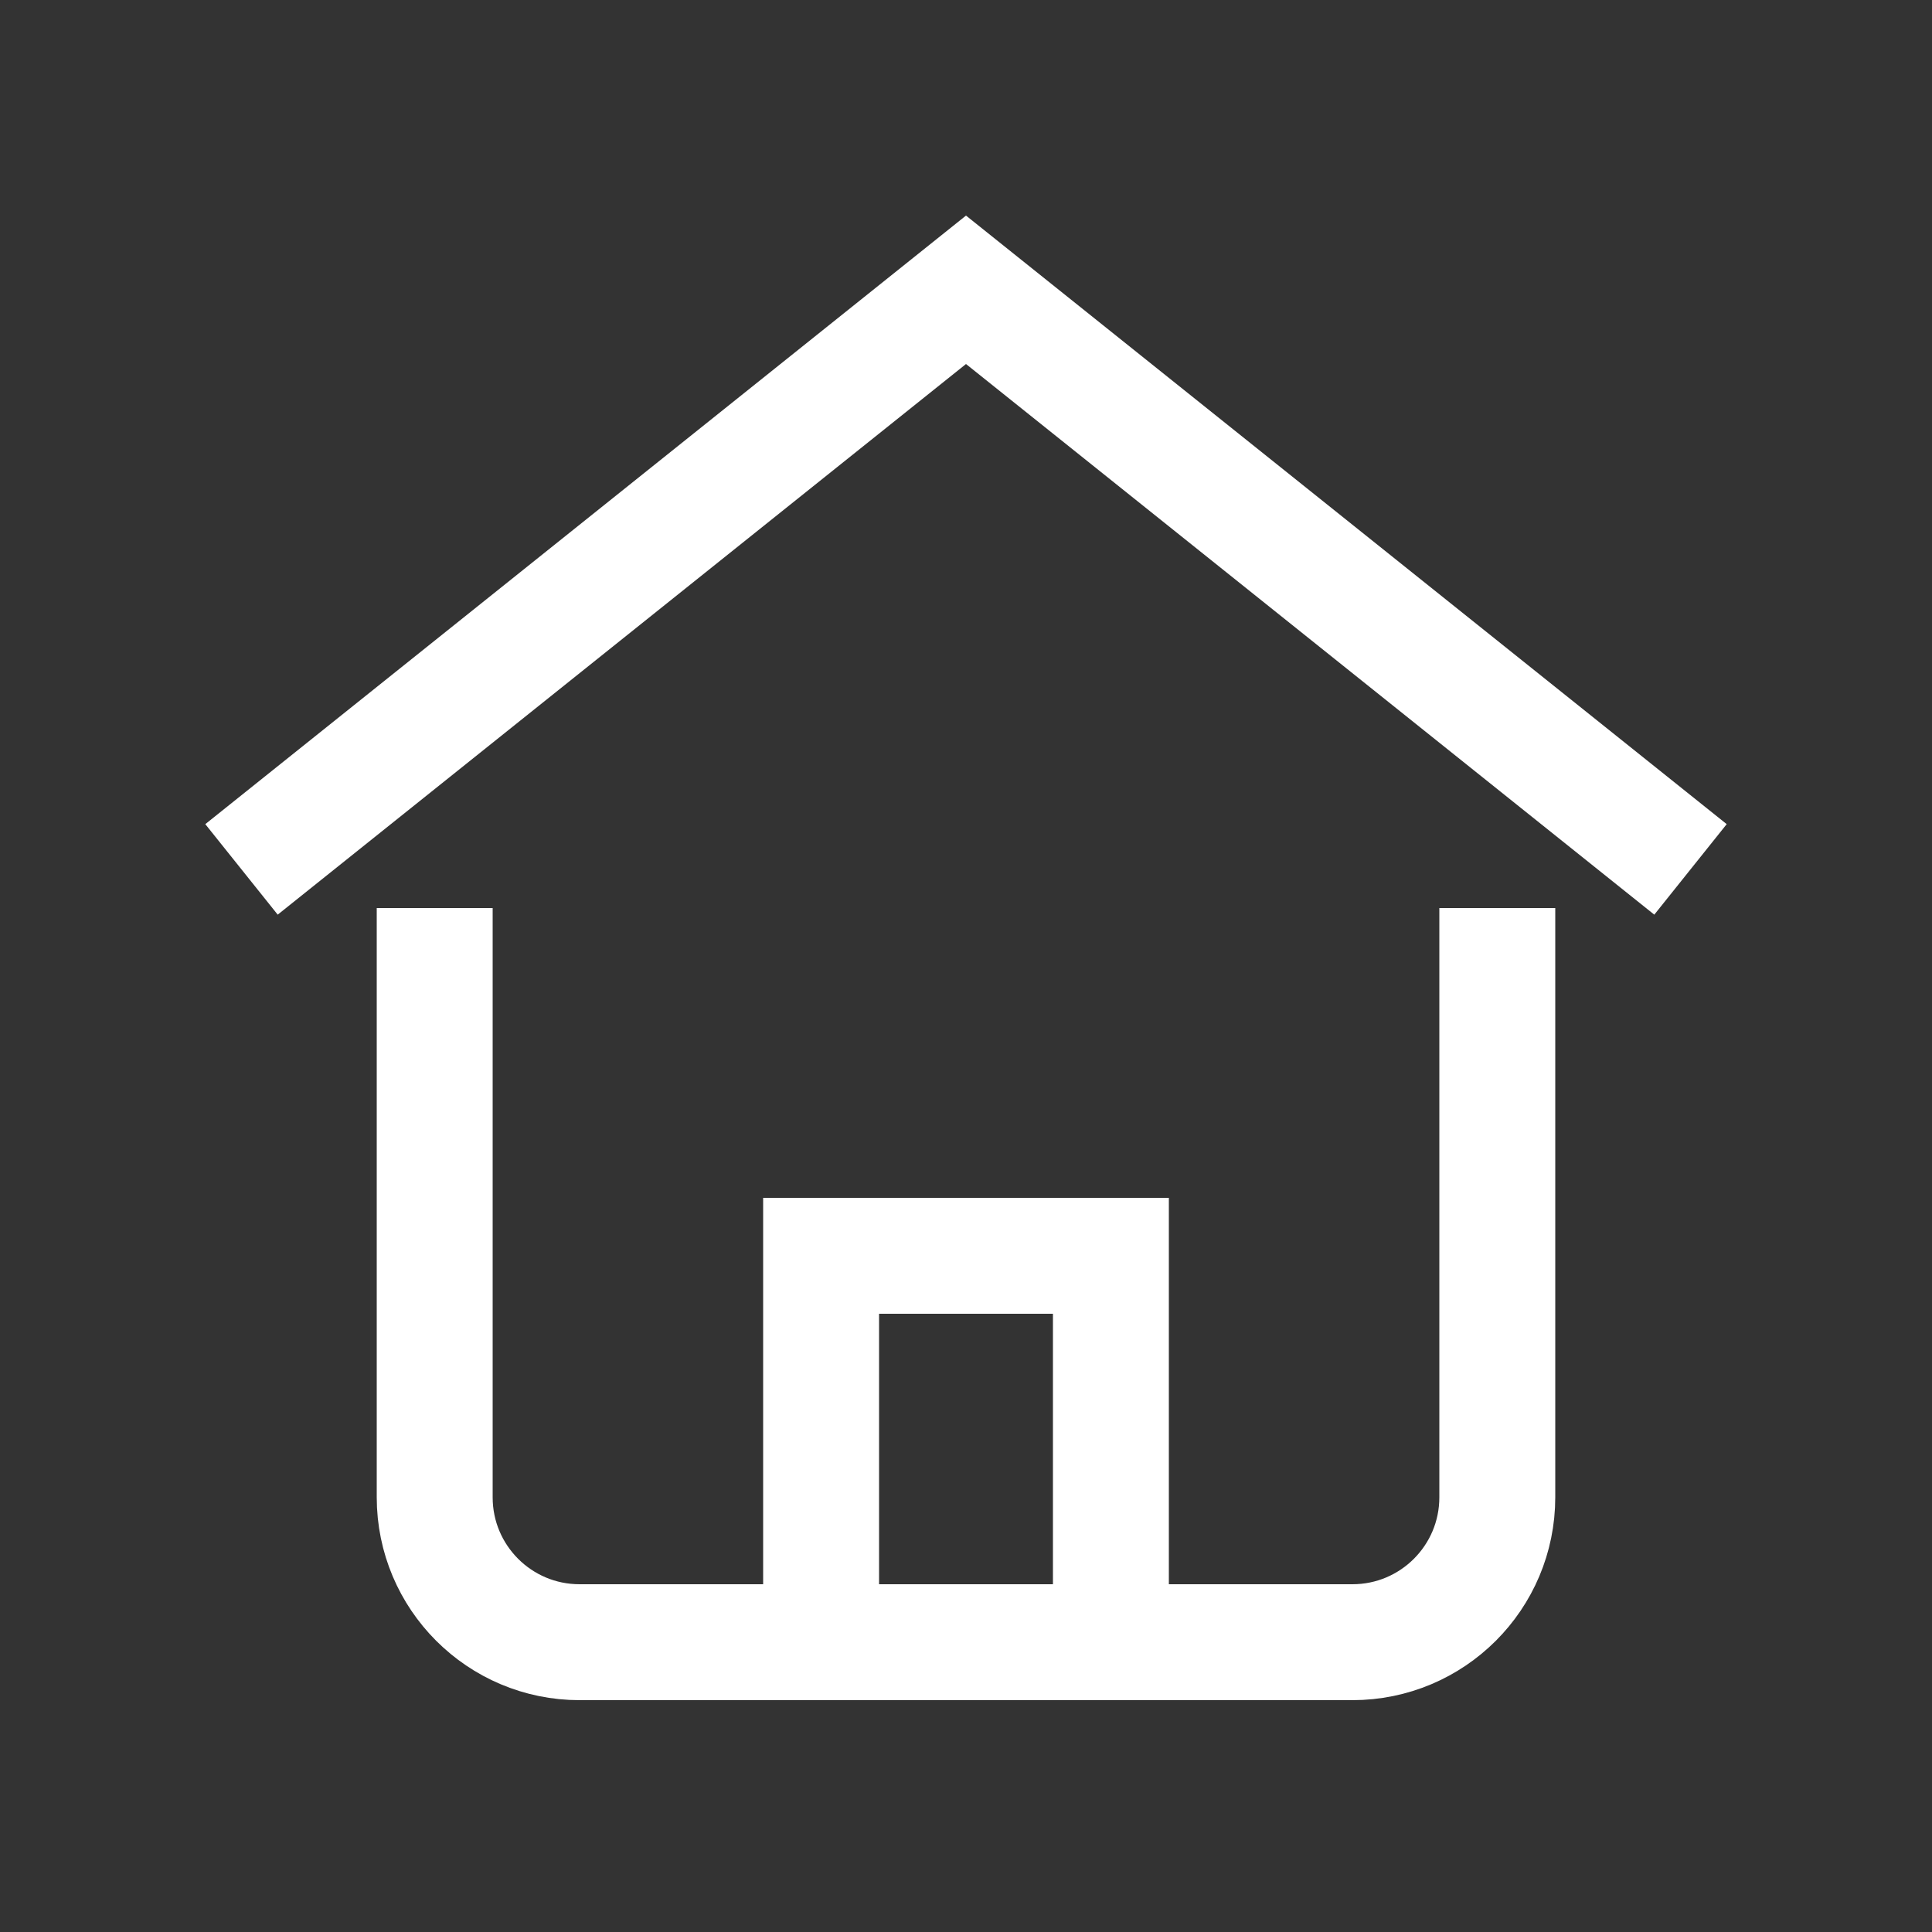 <svg width="32" height="32" viewBox="0 0 32 32" fill="none" xmlns="http://www.w3.org/2000/svg">
<rect x="0" y="0" width="32" height="32" fill="#333333" stroke="none"/>
<path d="M4 14.4L16 4.8L28 14.4" stroke="white" stroke-width="1.92" stroke-miterlimit="10"/>
<path d="M13.6 27.2L13.6 20.8H18.4V27.2" stroke="white" stroke-width="1.92" stroke-miterlimit="10"/>
<path d="M7.2 16L7.2 24.8C7.2 26.126 8.274 27.2 9.6 27.2L22.4 27.2C23.726 27.2 24.8 26.126 24.8 24.8L24.8 16" stroke="white" stroke-width="1.92" stroke-miterlimit="10" stroke-linecap="square"/>
</svg>
